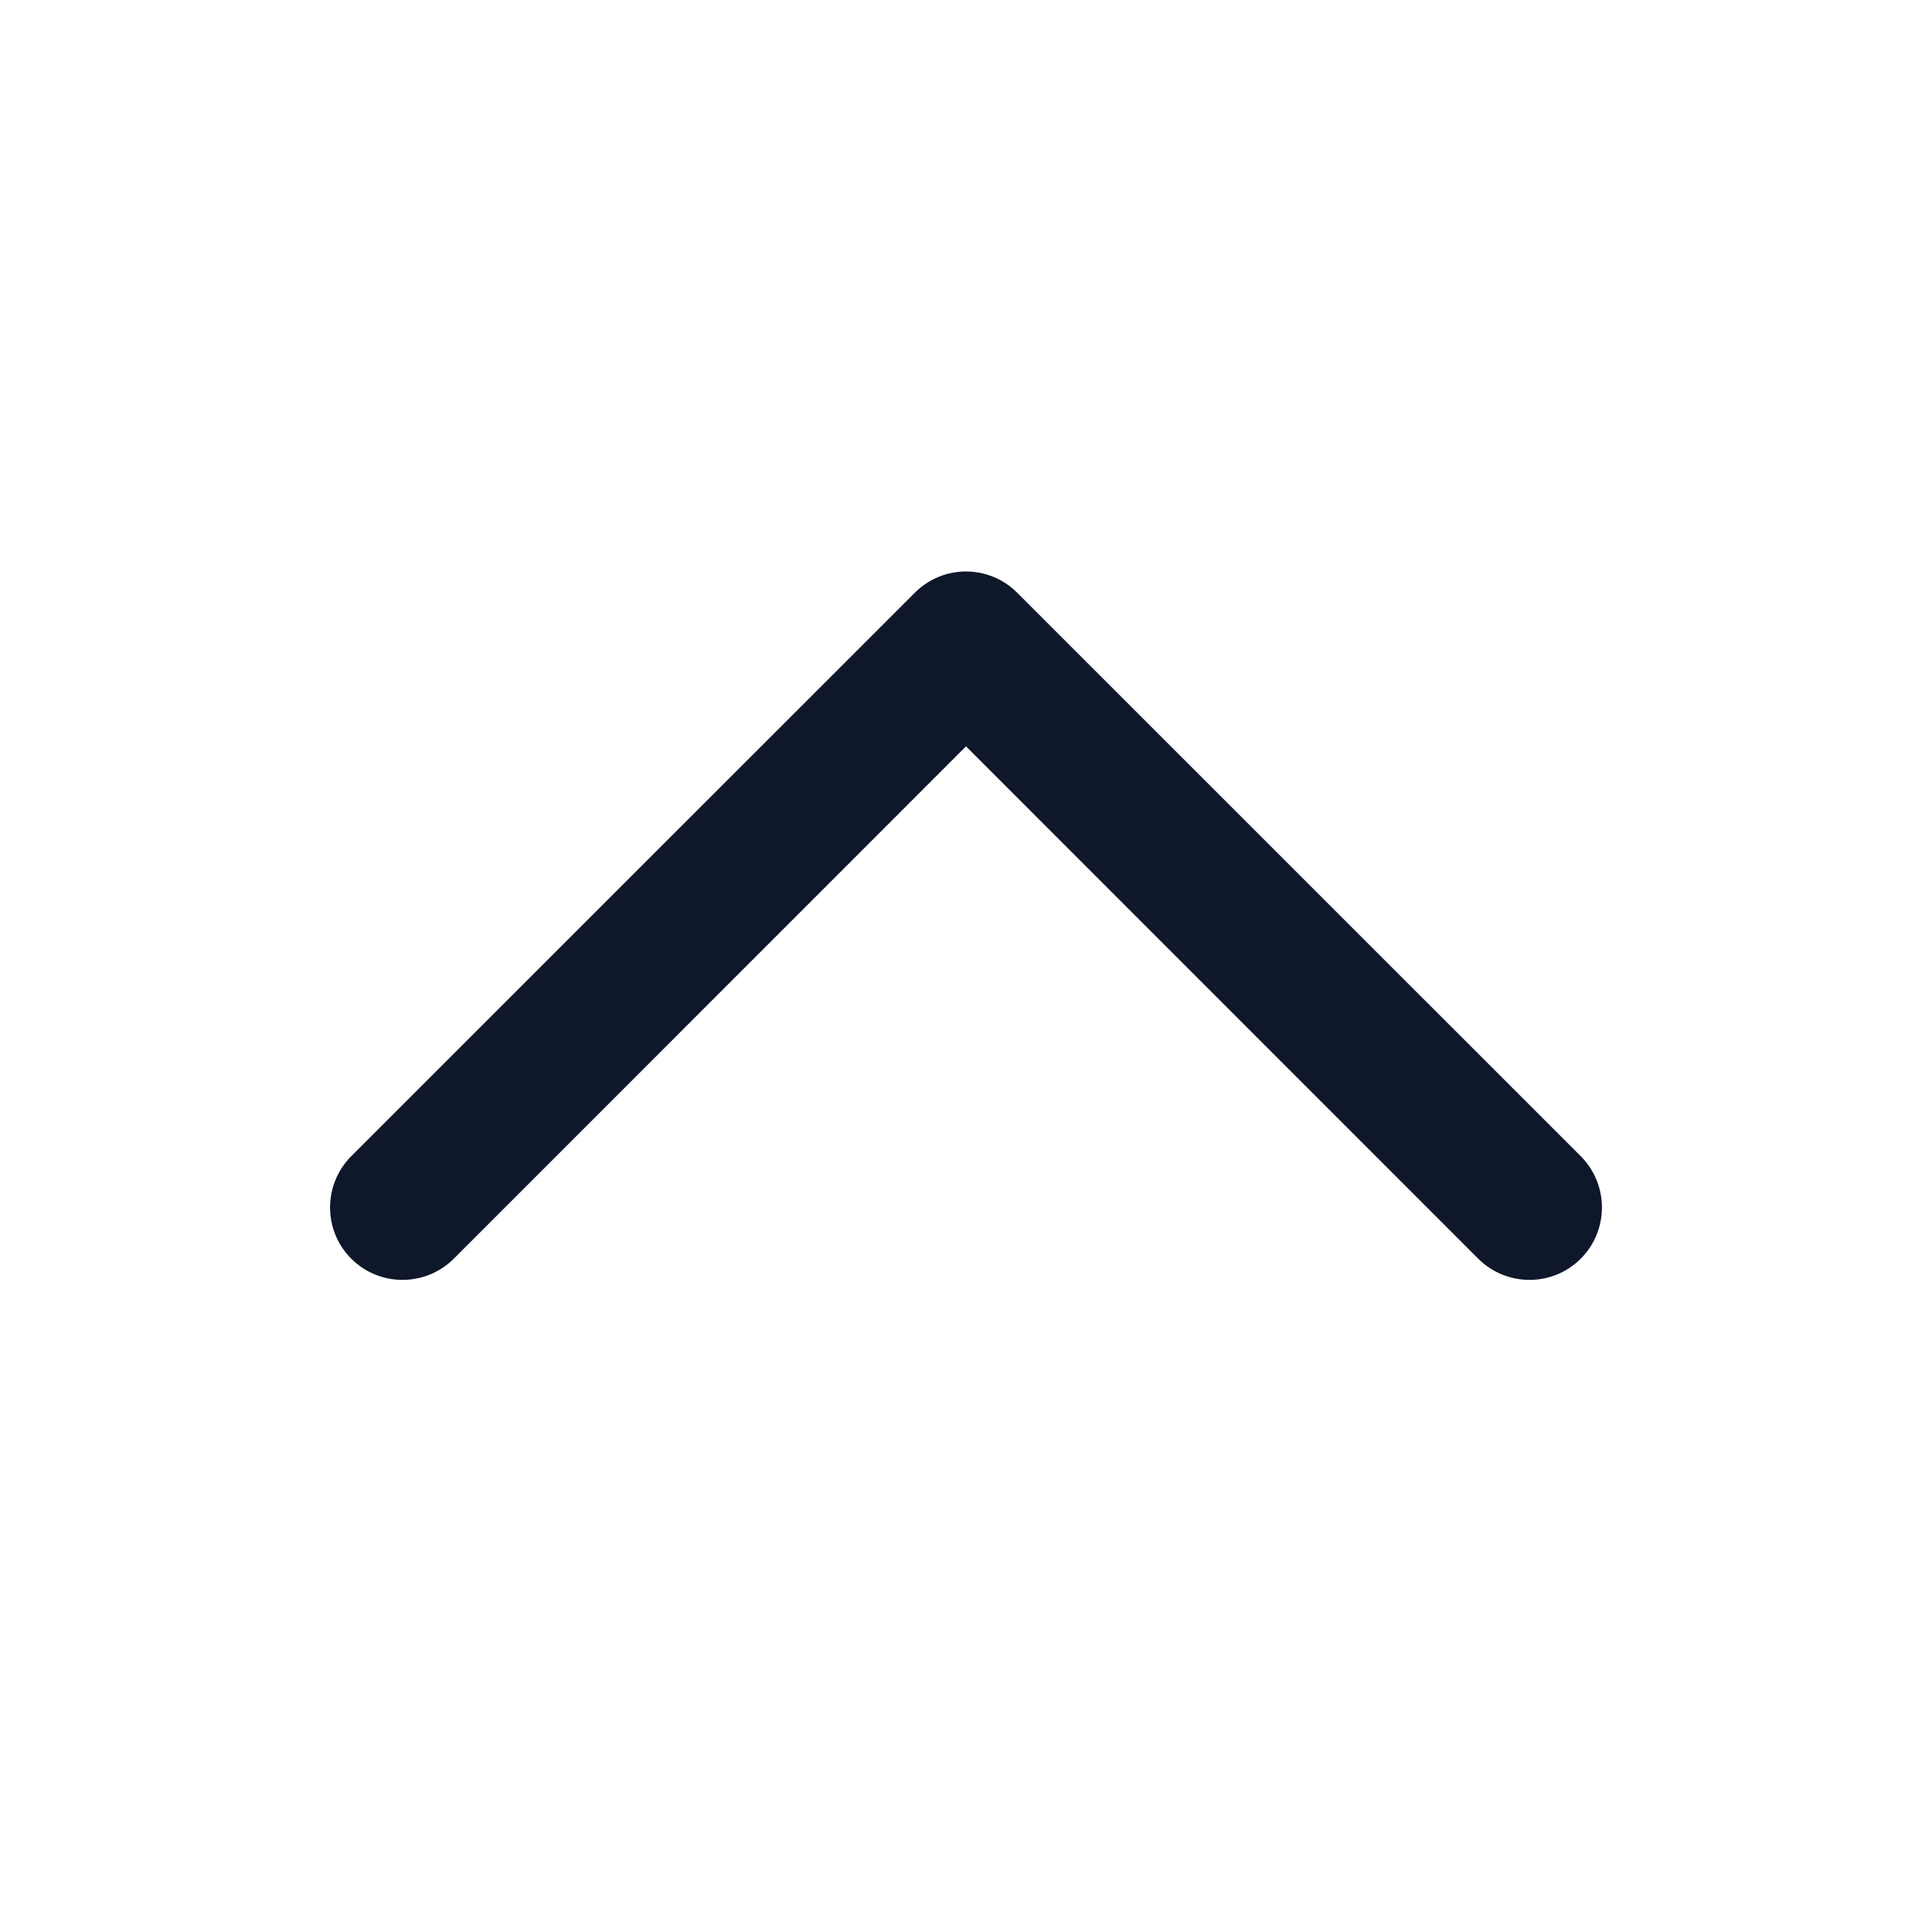 <svg width="16" height="16" viewBox="0 0 16 16" fill="none" xmlns="http://www.w3.org/2000/svg">
<path fill-rule="evenodd" clip-rule="evenodd" d="M13.091 10.424C13.325 10.19 13.325 9.81 13.091 9.575L8.424 4.909C8.19 4.674 7.81 4.674 7.576 4.909L2.909 9.575C2.675 9.81 2.675 10.19 2.909 10.424C3.143 10.658 3.523 10.658 3.758 10.424L8 6.181L12.242 10.424C12.477 10.658 12.857 10.658 13.091 10.424Z" fill="#0F172A"/>
</svg>
